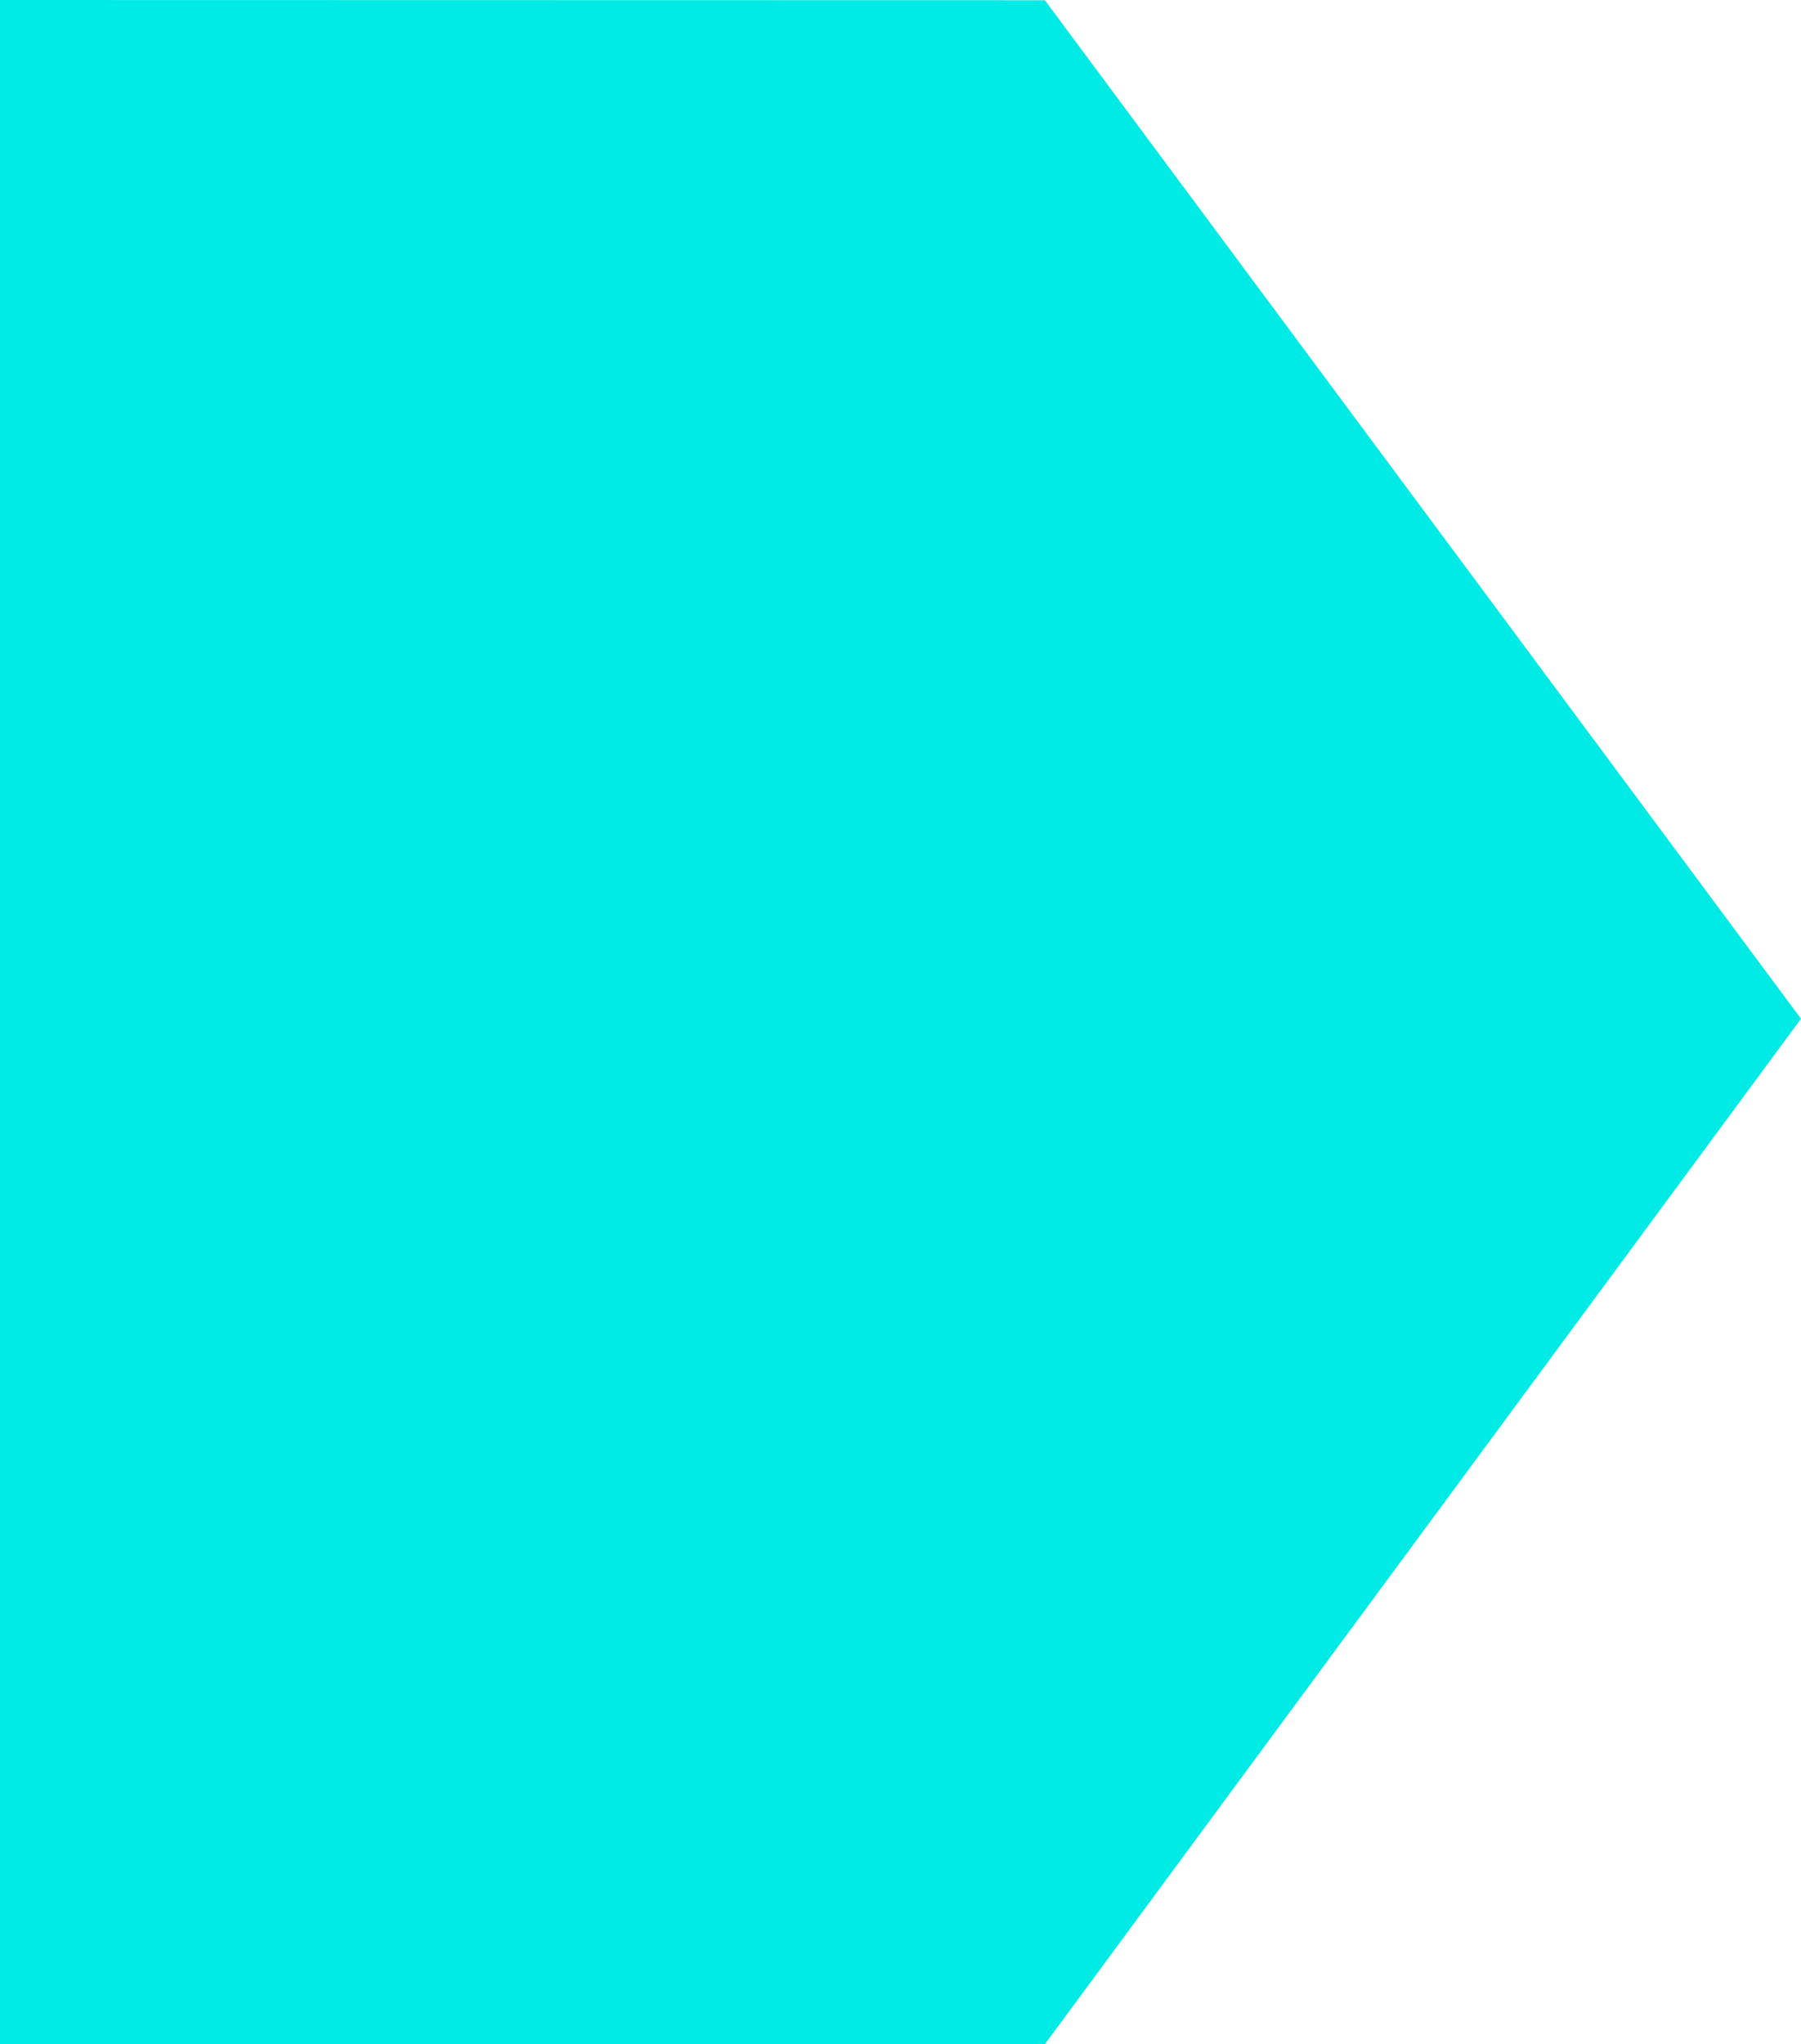 <svg xmlns="http://www.w3.org/2000/svg" width="16.042" height="18.198" viewBox="0 0 16.042 18.198"><path d="M5005.606-3063.5v18.2h9.307l6.735-9.13-6.735-9.068Z" transform="translate(-5005.606 3063.5)" fill="#00ebe5"/></svg>